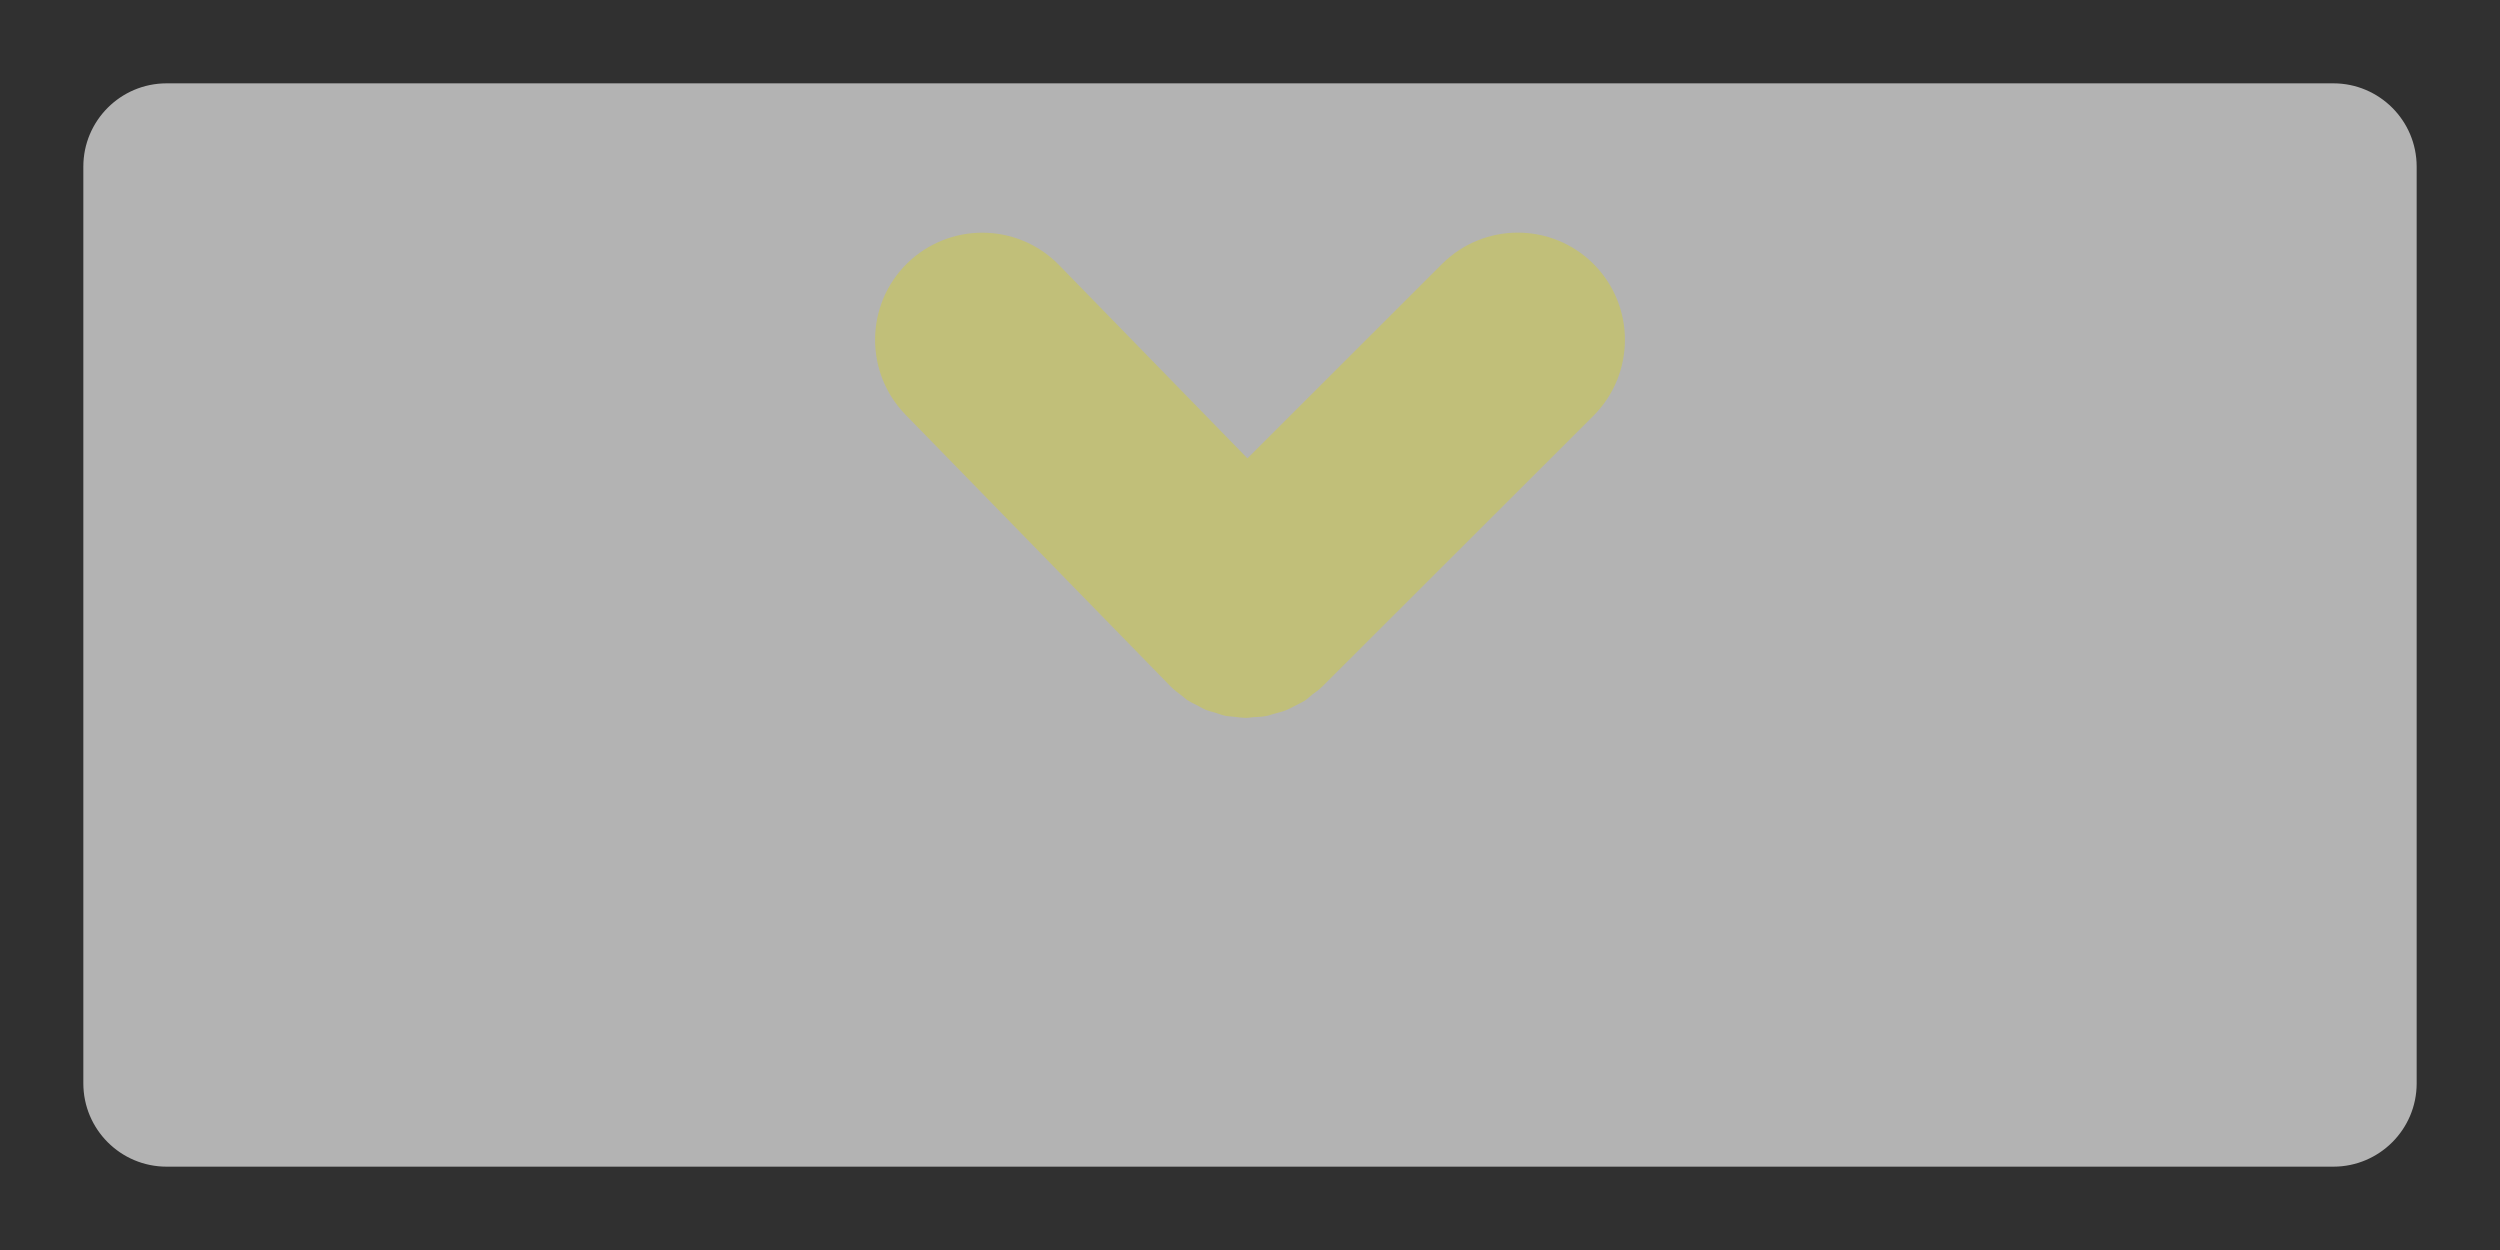 <?xml version="1.0" encoding="utf-8"?>
<!-- Generator: Adobe Illustrator 15.1.0, SVG Export Plug-In . SVG Version: 6.00 Build 0)  -->
<!DOCTYPE svg PUBLIC "-//W3C//DTD SVG 1.1//EN" "http://www.w3.org/Graphics/SVG/1.1/DTD/svg11.dtd">
<svg version="1.1" id="Layer_2" xmlns="http://www.w3.org/2000/svg" xmlns:xlink="http://www.w3.org/1999/xlink" x="0px" y="0px"
	 width="75px" height="37.5px" viewBox="0 0 75 37.5" enable-background="new 0 0 75 37.5" xml:space="preserve">
<rect fill="#303030" width="75" height="37.5"/>
<path fill="#B3B3B3" d="M72.5,32.5c0,1.381-1.12,2.5-2.5,2.5H5c-1.381,0-2.5-1.119-2.5-2.5V5c0-1.381,1.119-2.5,2.5-2.5h65
	c1.38,0,2.5,1.119,2.5,2.5V32.5z"/>
<g>
	<g id="go-right_3_">
		<g>
			<path fill="#C1BF79" d="M47.807,12.469L39.665,20.6c-0.004,0.003-0.008,0.007-0.016,0.011c-0.003,0.003-0.007,0.011-0.014,0.015
				c-0.077,0.078-0.168,0.137-0.254,0.2c-0.08,0.064-0.153,0.136-0.238,0.194c-0.1,0.061-0.21,0.109-0.314,0.165
				c-0.084,0.039-0.162,0.089-0.244,0.12c-0.123,0.051-0.25,0.076-0.373,0.111c-0.078,0.021-0.148,0.051-0.223,0.064
				c-0.129,0.025-0.262,0.029-0.395,0.036c-0.072,0.007-0.148,0.021-0.219,0.021c-0.123-0.003-0.244-0.021-0.367-0.035
				c-0.082-0.011-0.168-0.011-0.25-0.028c-0.102-0.022-0.193-0.058-0.293-0.091c-0.103-0.028-0.205-0.053-0.305-0.092
				c-0.07-0.029-0.133-0.072-0.201-0.107c-0.119-0.061-0.246-0.119-0.359-0.194c-0.04-0.028-0.072-0.065-0.111-0.093
				c-0.126-0.094-0.255-0.188-0.371-0.303c-0.007-0.006-0.012-0.016-0.021-0.027c-0.002,0-0.004,0-0.004,0l-7.928-8.126
				c-1.24-1.274-1.211-3.308,0.055-4.546c0.627-0.609,1.439-0.914,2.246-0.914c0.836,0,1.67,0.322,2.301,0.967l5.656,5.803
				l5.84-5.834c0.625-0.623,1.449-0.938,2.271-0.938c0.823,0,1.645,0.315,2.27,0.938C49.063,9.178,49.061,11.211,47.807,12.469z"/>
		</g>
	</g>
</g>
</svg>
